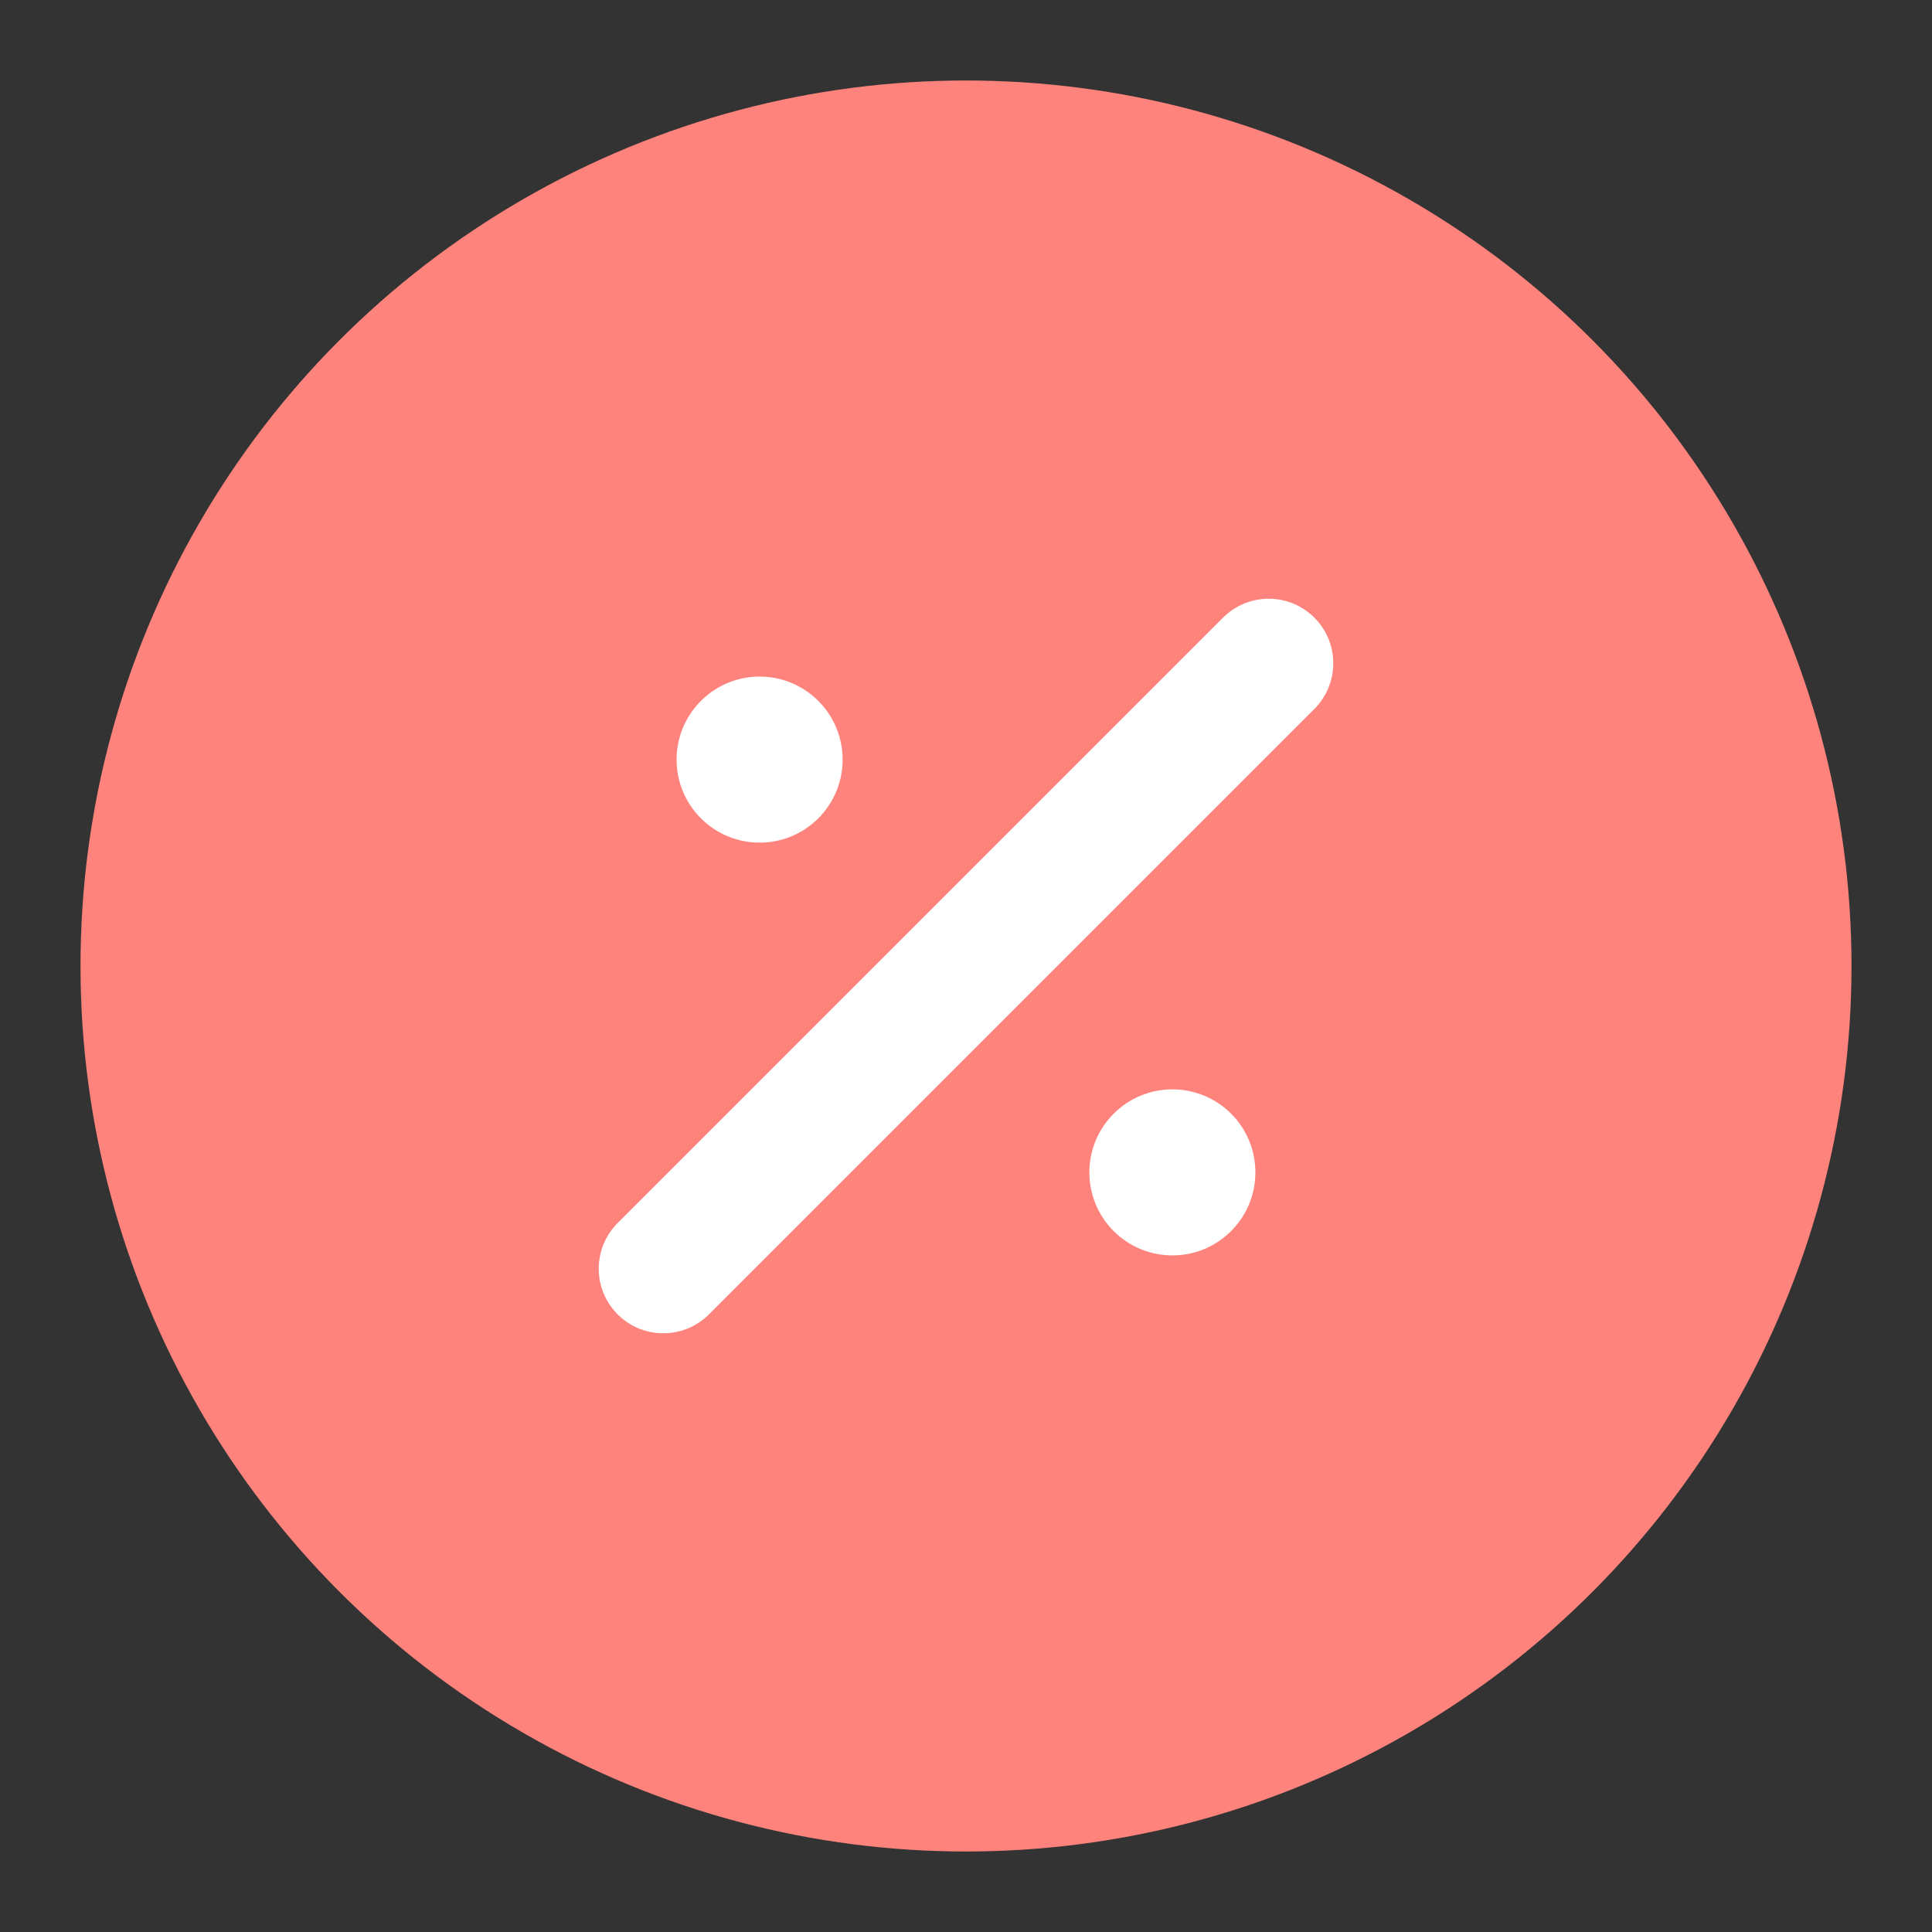 <svg xmlns="http://www.w3.org/2000/svg" id="svg2" width="192" height="192" version="1.1"><rect width="100%" height="100%" fill="#333333" stroke="none"/><g id="layer1" transform="translate(0 -860.362)"><circle id="circle949" cx="96" cy="956.362" r="88" style="fill:#ff837d;fill-opacity:1;fill-rule:evenodd;stroke:none;stroke-opacity:1"/><path id="path952" d="m65.917 986.445 60.166-60.166" style="fill:none;fill-opacity:1;stroke:#fff;stroke-width:12.833;stroke-linecap:round;stroke-linejoin:miter;stroke-miterlimit:4;stroke-dasharray:none;stroke-opacity:1"/><circle id="circle954" cx="-608.368" cy="715.126" r="8.25" style="fill:#fff;fill-opacity:1;stroke-width:4.714;stroke-miterlimit:4;stroke-dasharray:none;stop-color:#000" transform="rotate(-45)"/><circle id="circle956" cx="-608.368" cy="773.138" r="8.25" style="fill:#fff;fill-opacity:1;stroke-width:4.714;stroke-miterlimit:4;stroke-dasharray:none;stop-color:#000" transform="rotate(-45)"/></g><style id="style853" type="text/css">.st0{fill:#fff}</style></svg>